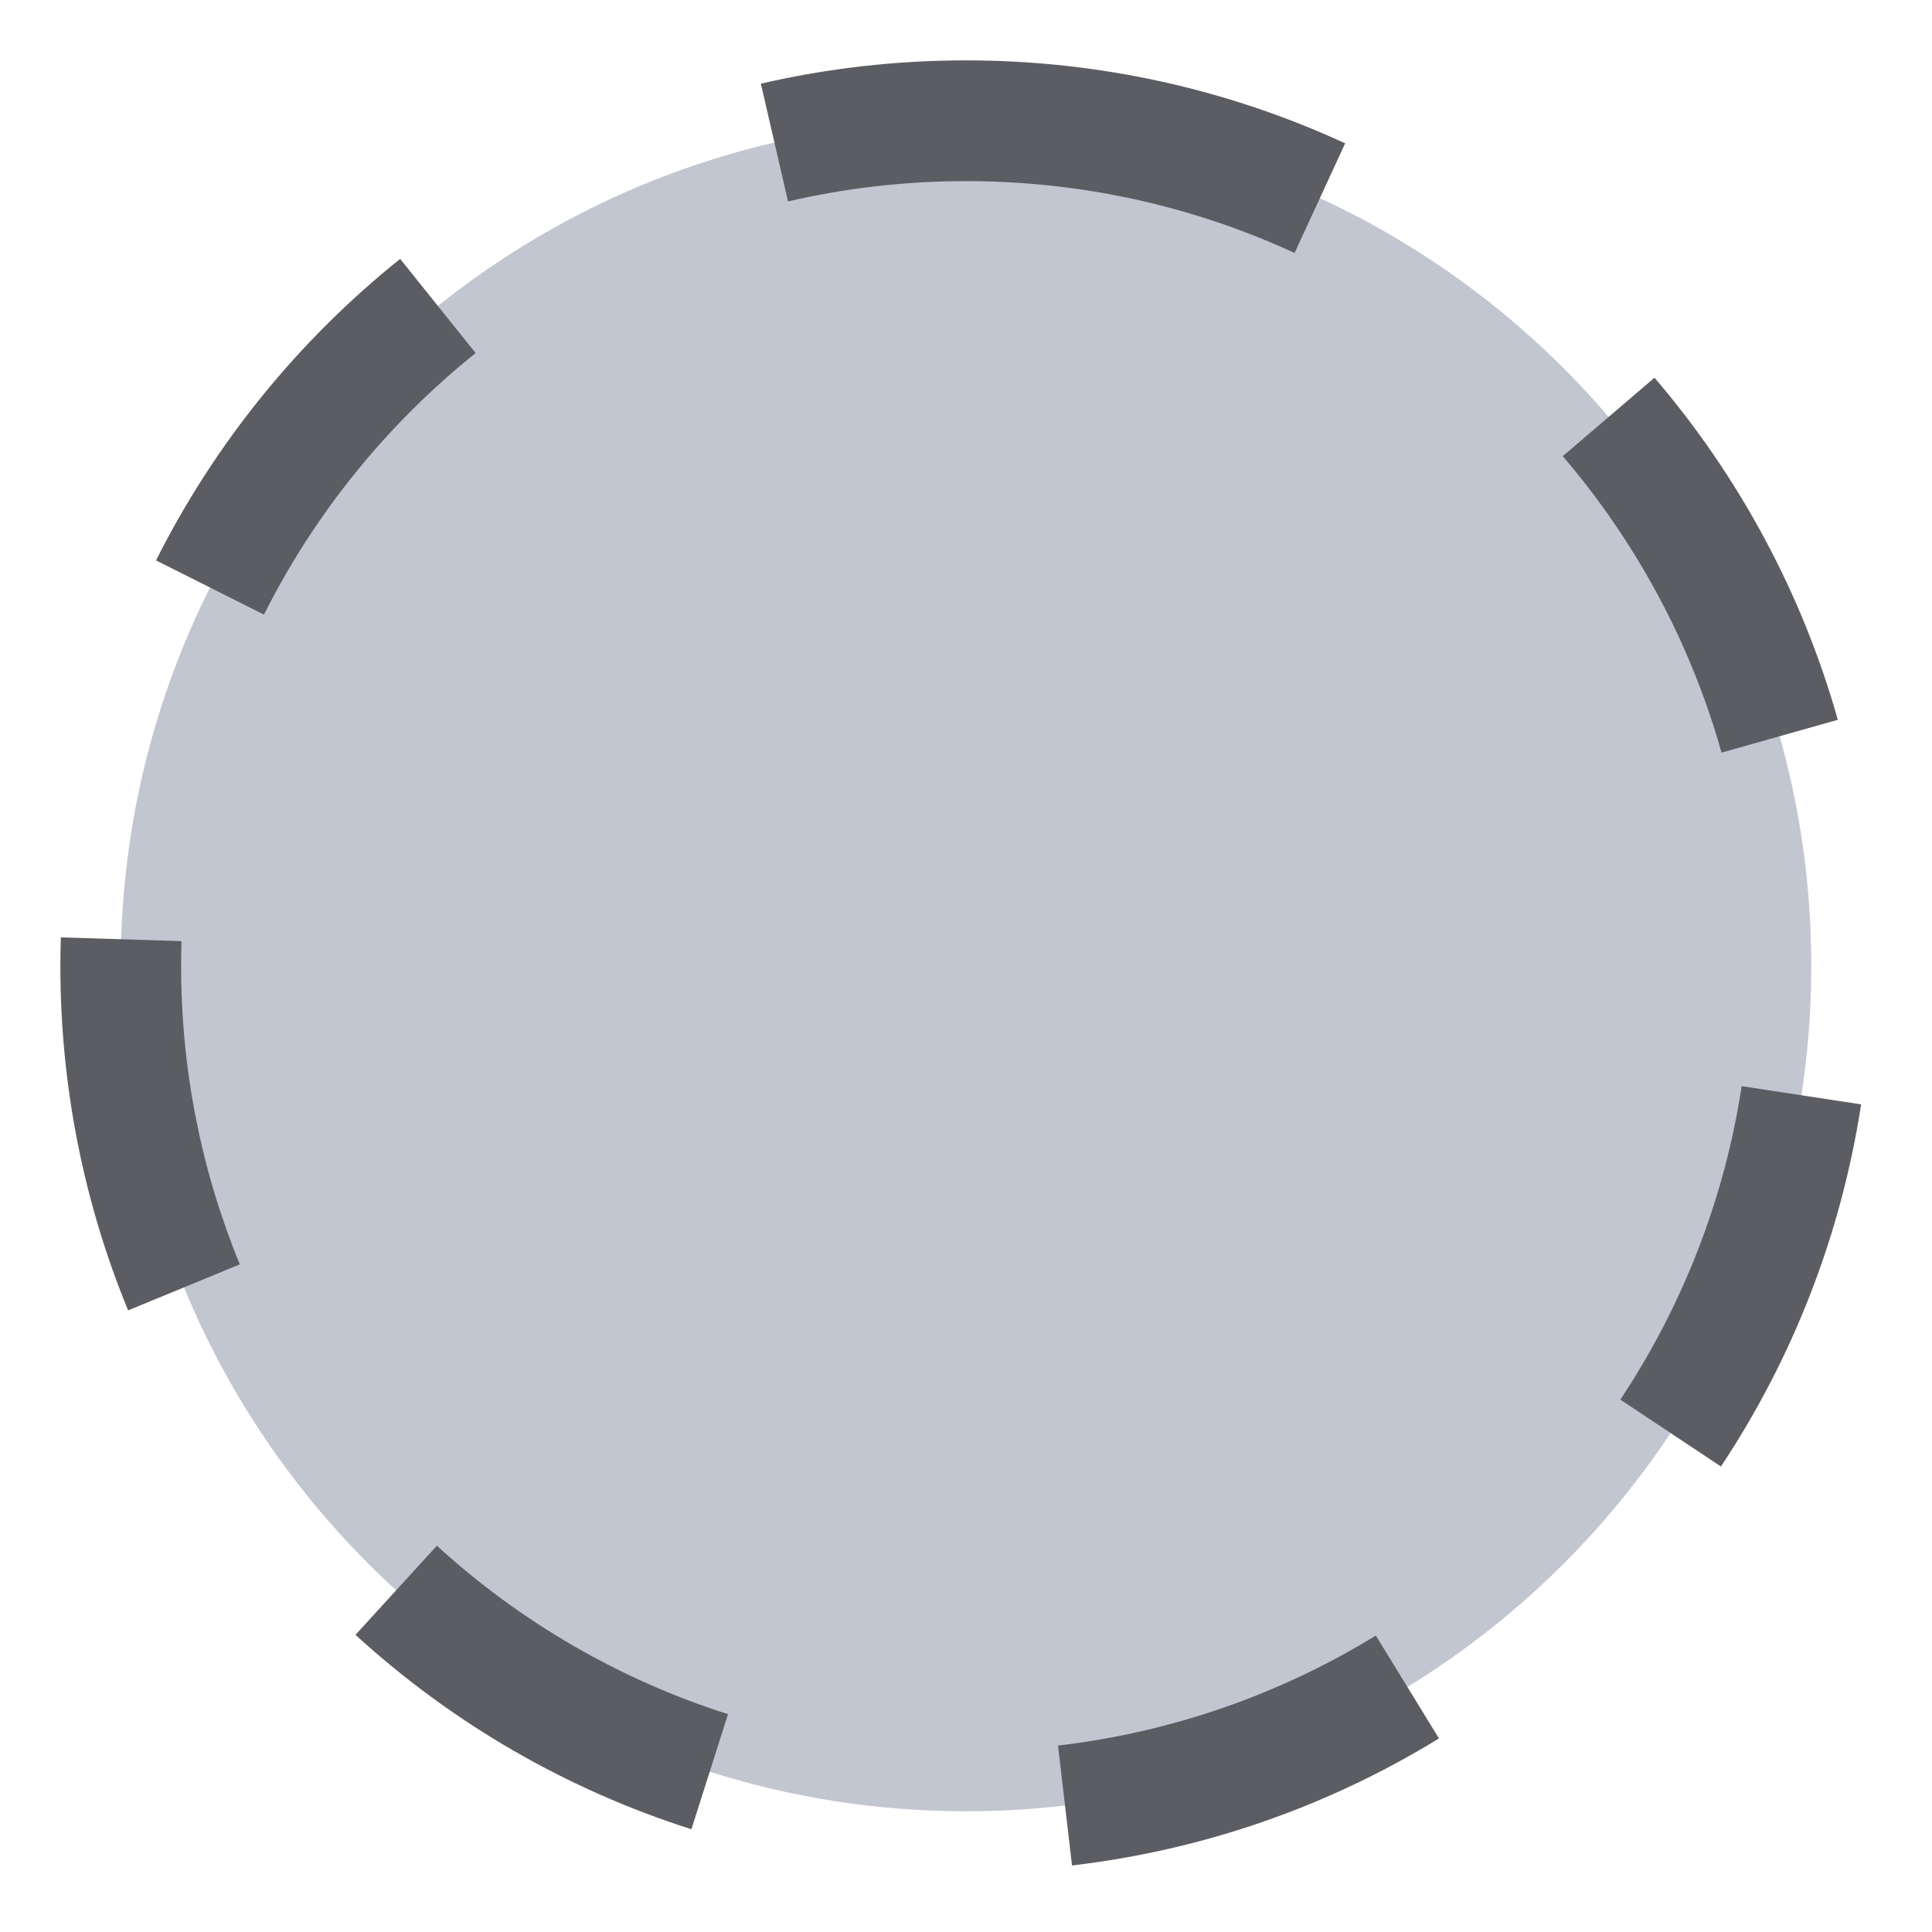 <?xml version="1.0" encoding="UTF-8"?>
<svg width="16px" height="16px" viewBox="0 0 16 16" version="1.1" xmlns="http://www.w3.org/2000/svg" xmlns:xlink="http://www.w3.org/1999/xlink">
    <title>eraser_w</title>
    <g id="Login-Signup-Flow" stroke="none" stroke-width="1" fill="none" fill-rule="evenodd">
        <g id="App-icons" transform="translate(-426, -117)">
            <g id="eraser_w" transform="translate(426, 117)">
                <rect id="Rectangle" x="0" y="0" width="16" height="16"></rect>
                <g id="Group" transform="translate(0.5, 0.5)">
                    <path d="M7.5,14.5 C11.366,14.5 14.5,11.366 14.5,7.5 C14.5,3.634 11.366,0.5 7.5,0.5 C3.634,0.5 0.5,3.634 0.5,7.5 C0.5,11.366 3.634,14.5 7.5,14.5 Z" id="Oval" fill="#C2C6D1"></path>
                    <path d="M10.64,0.687 L10.221,1.595 C9.376,1.205 8.453,1 7.5,1 L7.5,-8.52651283e-14 C8.598,-8.52651283e-14 9.664,0.237 10.64,0.687 Z M14.72,5.461 L13.757,5.733 C13.502,4.827 13.052,3.991 12.442,3.278 L13.202,2.628 C13.905,3.45 14.425,4.416 14.72,5.461 Z M13.752,11.645 L12.919,11.091 C13.437,10.311 13.781,9.428 13.924,8.495 L14.913,8.646 C14.747,9.724 14.35,10.744 13.752,11.645 Z M8.378,14.949 L8.262,13.956 C9.202,13.846 10.097,13.534 10.894,13.045 L11.417,13.897 C10.496,14.462 9.463,14.822 8.378,14.949 Z M2.444,13.039 L3.118,12.301 C3.811,12.934 4.633,13.411 5.529,13.696 L5.226,14.649 C4.192,14.32 3.243,13.77 2.444,13.039 Z M0.004,7.263 L1.003,7.294 C1.001,7.363 1,7.431 1,7.5 C1,8.359 1.167,9.195 1.486,9.971 L0.561,10.352 C0.192,9.455 -1.42108547e-13,8.49 -1.42108547e-13,7.5 C-1.42108547e-13,7.421 0.001,7.342 0.004,7.263 Z M2.814,1.644 L3.439,2.424 C2.707,3.011 2.107,3.751 1.686,4.59 L0.792,4.141 C1.278,3.173 1.969,2.321 2.814,1.644 Z M7.5,-8.52651283e-14 L7.5,1 C6.999,1 6.506,1.057 6.026,1.168 L5.801,0.193 C6.354,0.065 6.923,-8.52651283e-14 7.5,-8.52651283e-14 Z" id="Oval" fill="#5B5D63" fill-rule="nonzero"></path>
                </g>
            </g>
        </g>
    </g>
</svg>